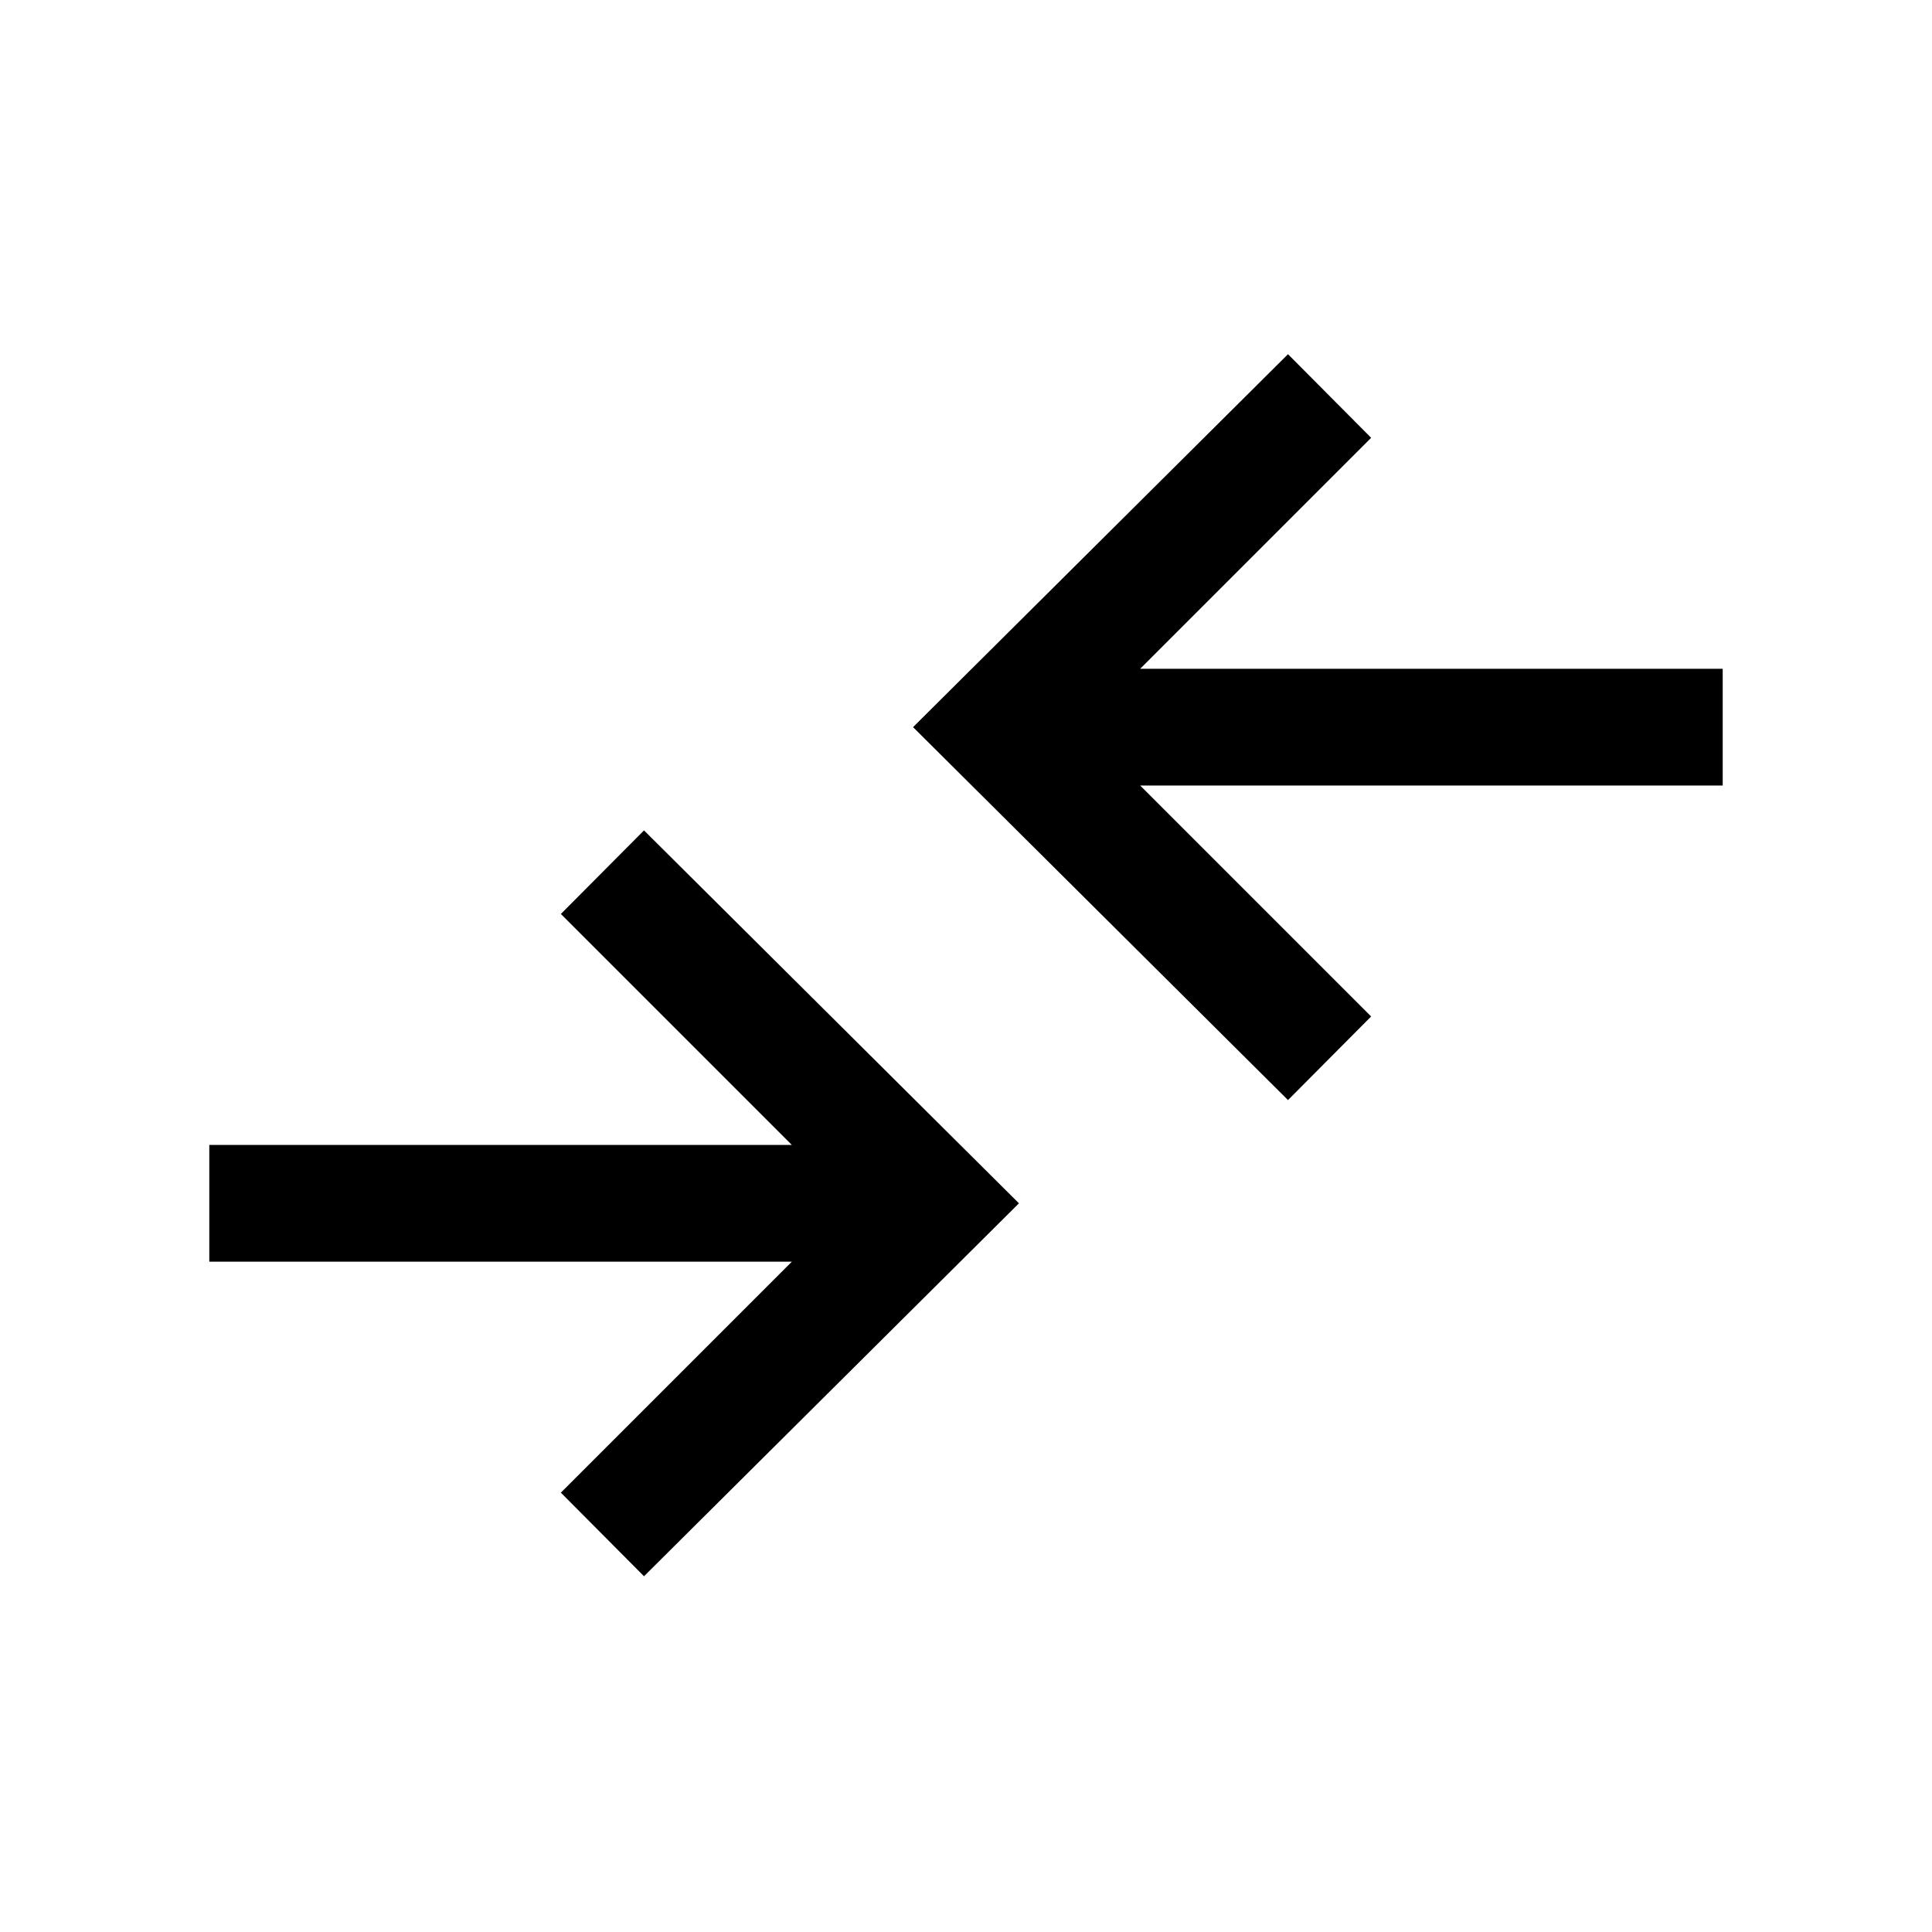 <svg xmlns="http://www.w3.org/2000/svg" height="20" viewBox="0 -960 960 960" width="20"><path d="m320-176.77-41.31-41.54 114.77-114.77H104v-58h289.46L278.69-505.85 320-547.38l186.31 185.3L320-176.77Zm320-236.61L453.69-598.69 640-784l41.31 41.54-114.77 114.77H856v58H566.54l114.77 114.77L640-413.38Z"/></svg>